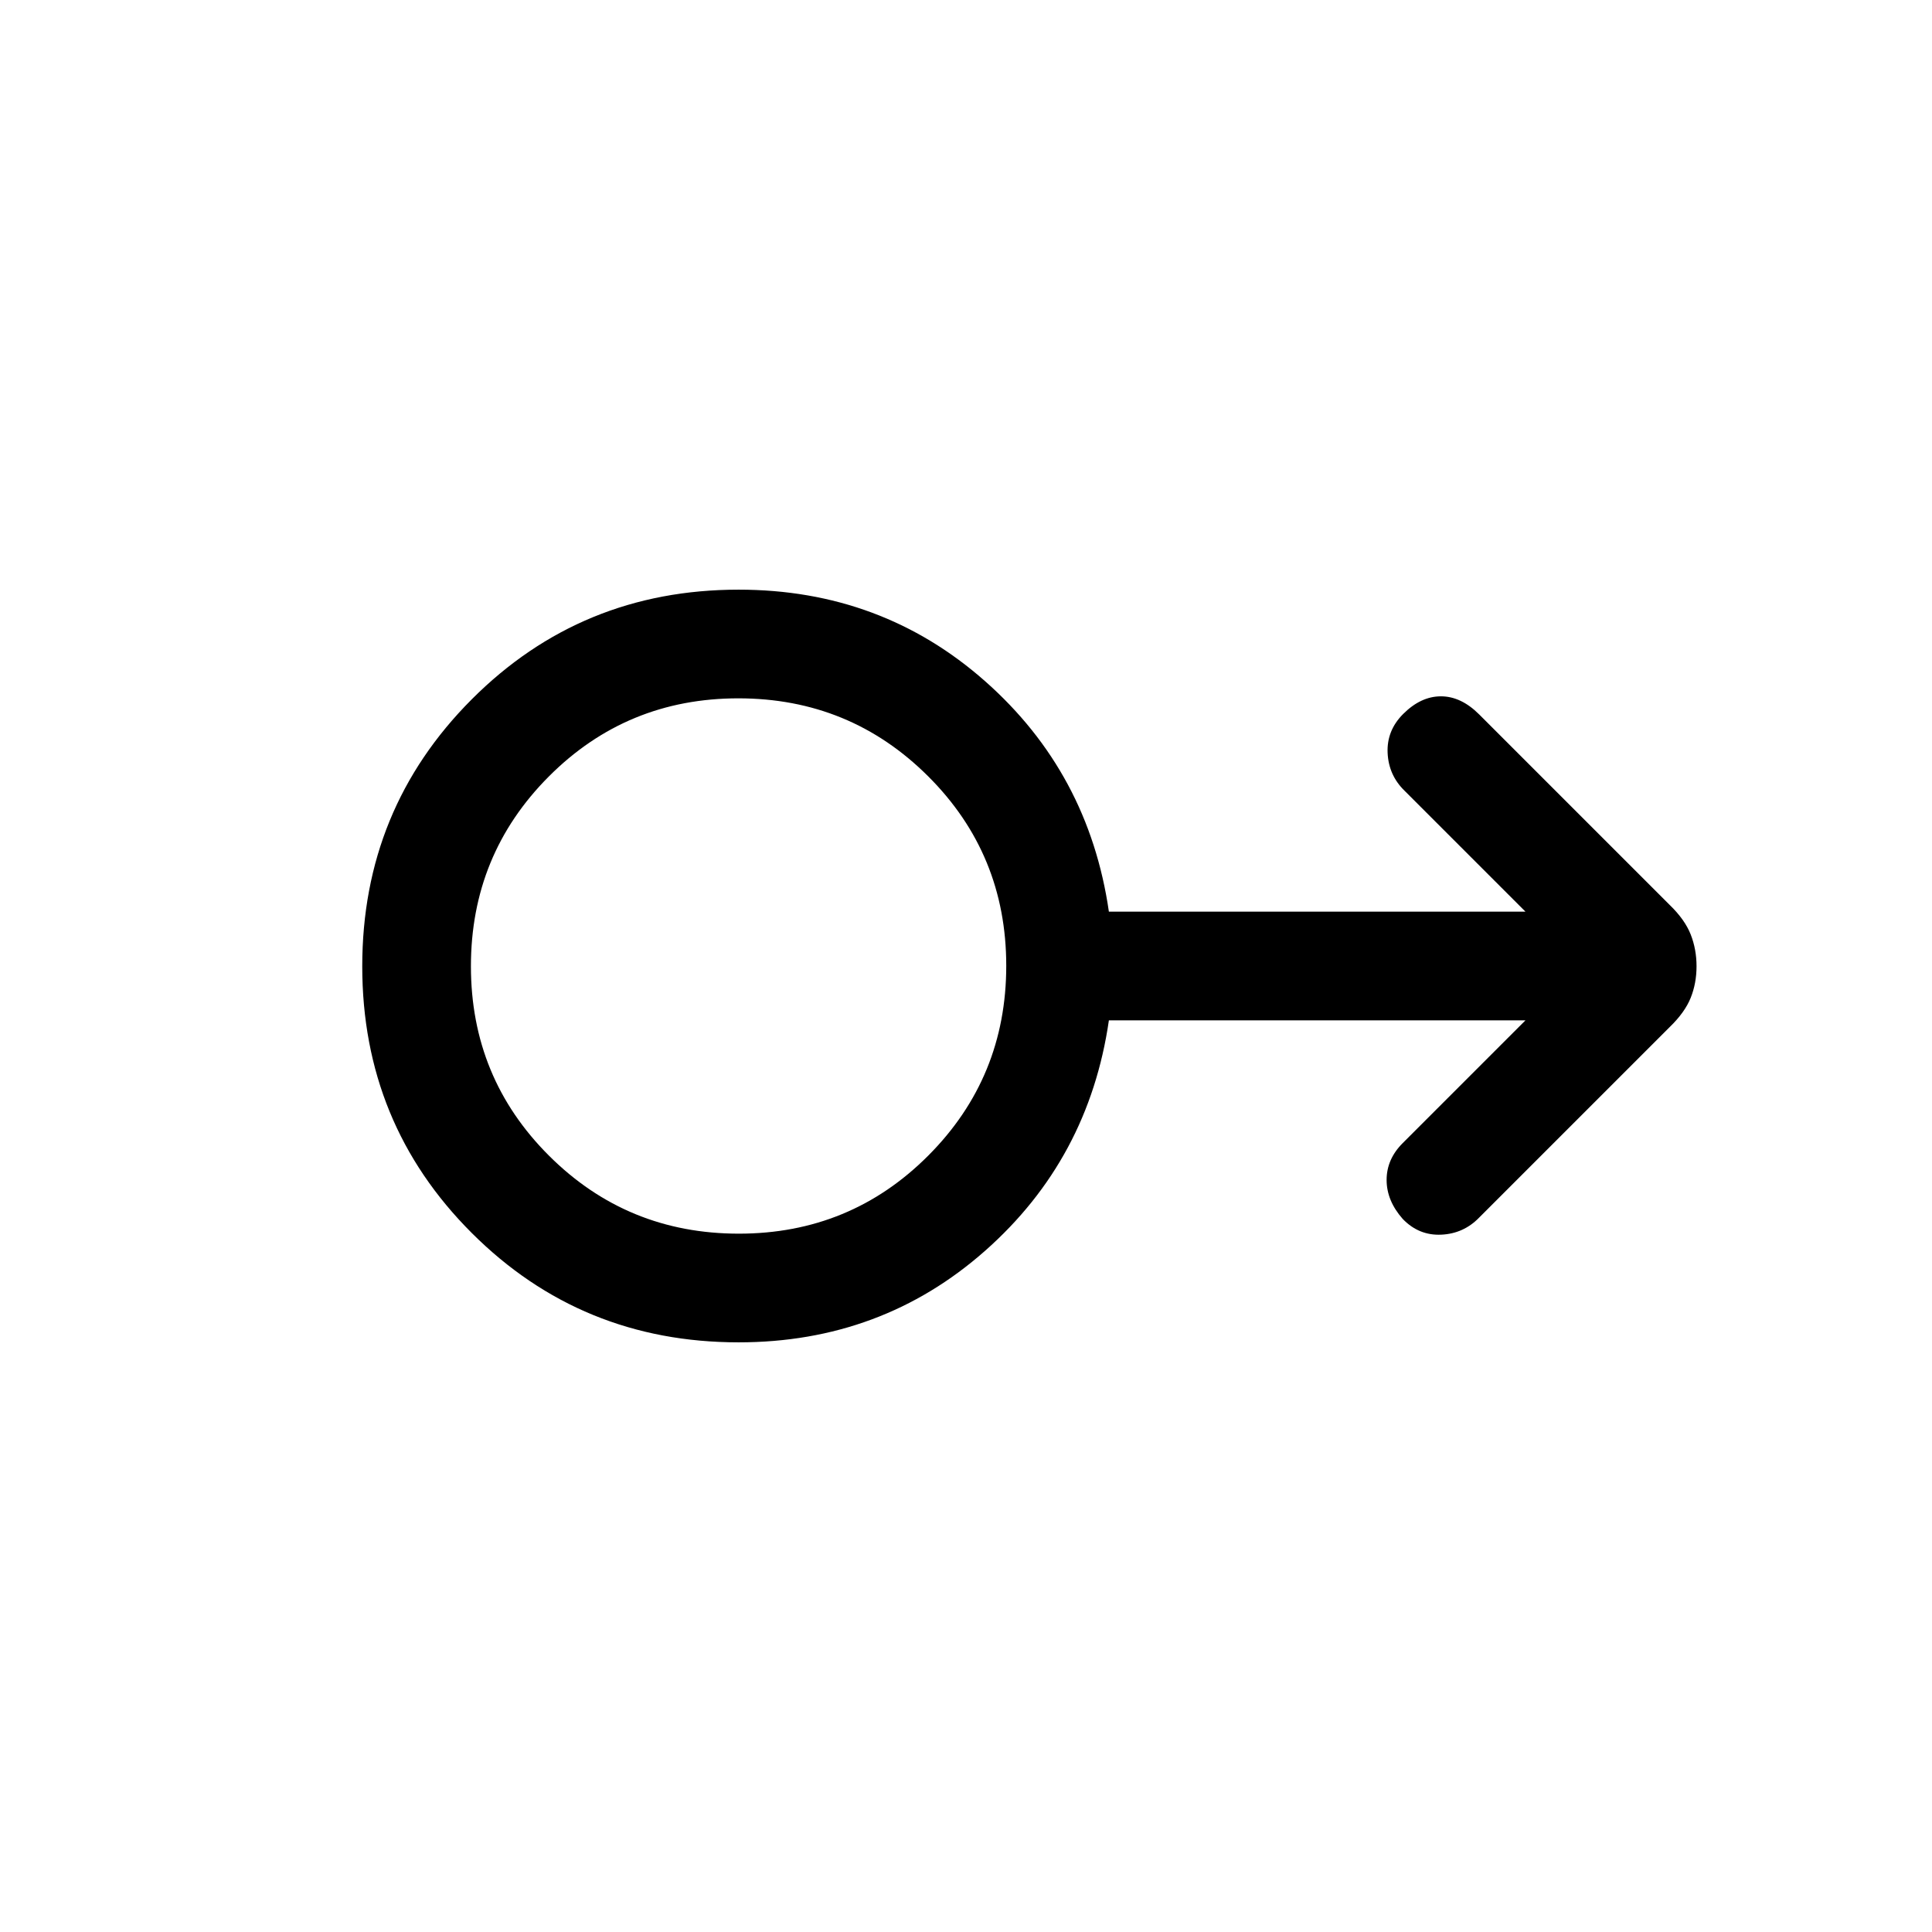 <svg xmlns="http://www.w3.org/2000/svg" height="24" viewBox="0 -960 960 960" width="24"><path d="M367-293q-78.21 0-132.6-54.35Q180-401.7 180-479.85t54.4-132.65Q288.79-667 367-667q71 0 122.5 45.5T551-507h207l-60-60q-8-7.75-8.5-18.88-.5-11.12 7.72-19.34Q706-614 716-614q10 0 19 9l94.65 94.65q7.53 7.28 10.44 14.66 2.91 7.39 2.91 15.82 0 8.44-2.91 15.69t-10.44 14.53L735-355q-7.75 8-18.87 8.5-11.13.5-19.13-7.82-8-9.07-8-19.38 0-10.3 8-18.3l61-61H551q-10 69-61.5 114.5T367-293Zm.12-54q55.46 0 94.17-38.83Q500-424.65 500-480.12q0-55.46-38.83-94.17Q422.35-613 366.88-613q-55.46 0-94.17 38.83Q234-535.35 234-479.88q0 55.46 38.83 94.17Q311.65-347 367.12-347ZM367-480Z"/></svg>